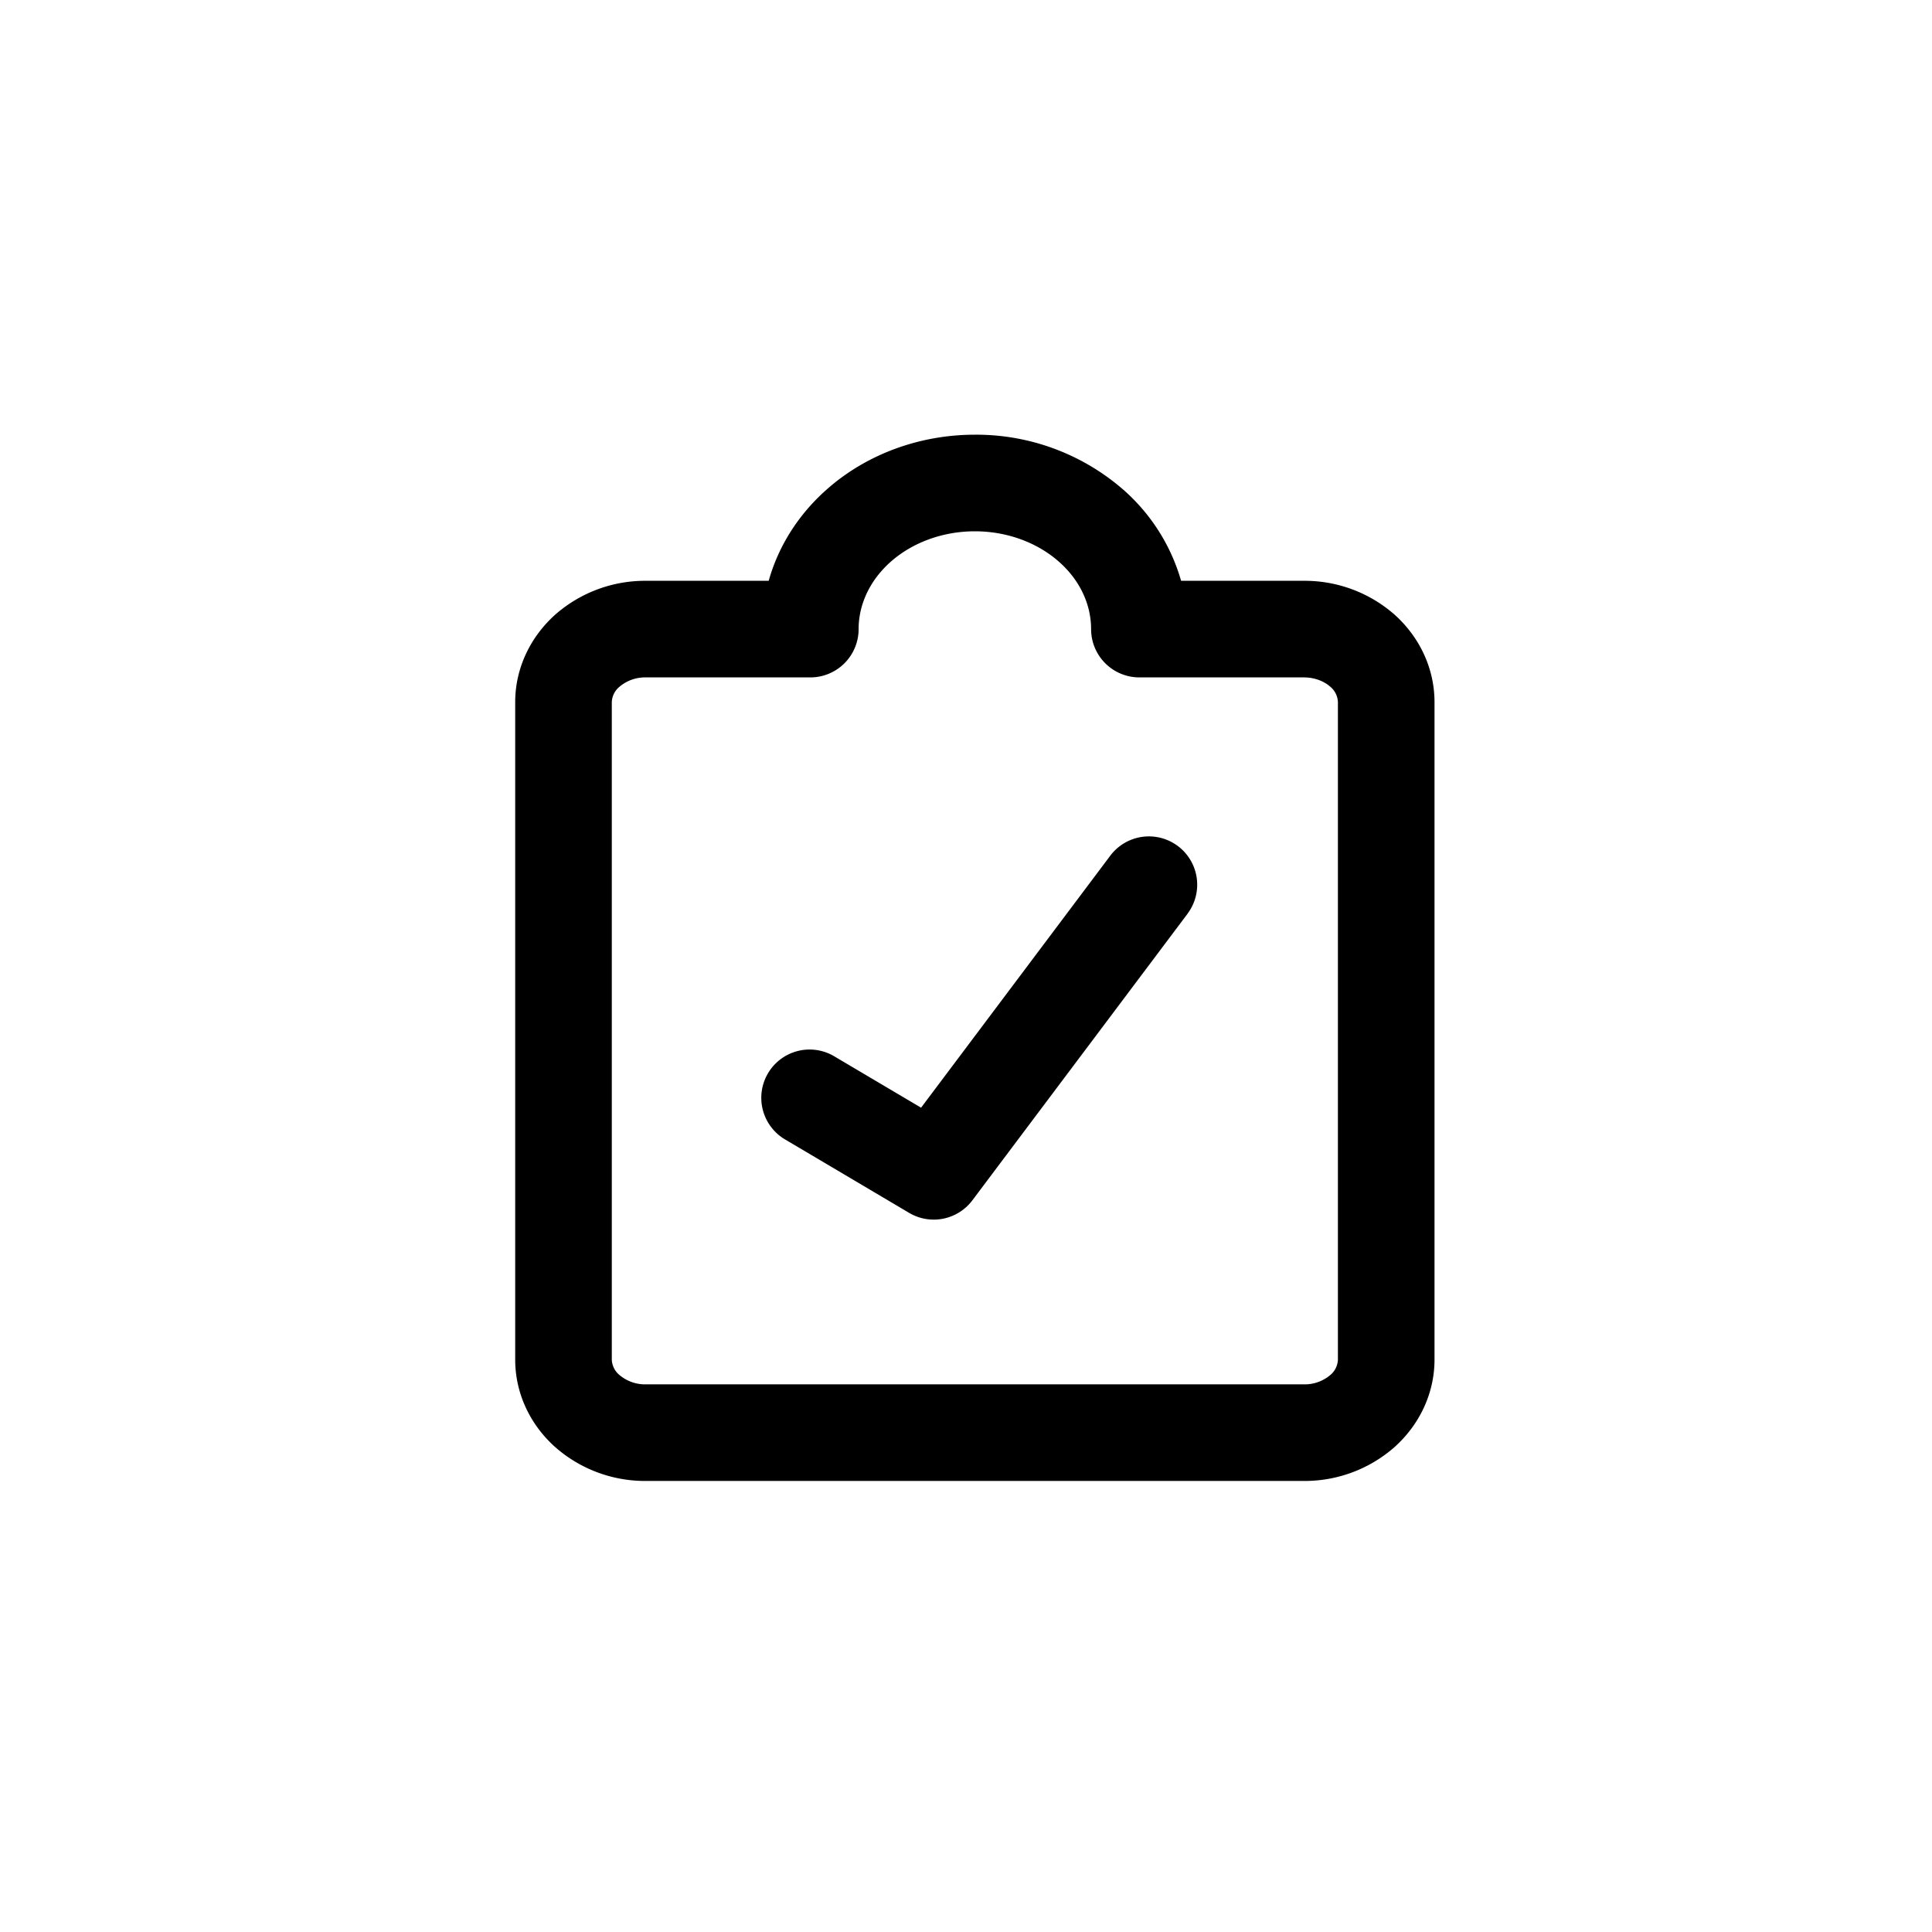 <svg fill="currentColor" xmlns="http://www.w3.org/2000/svg" viewBox="0 0 24 24"><path fill-rule="evenodd" clip-rule="evenodd" d="M12.11 5.4c-.68 0-1.344.239-1.843.683-.348.308-.597.7-.718 1.132H8.022a1.69 1.69 0 00-1.121.417c-.31.276-.501.666-.501 1.09v8.168c0 .424.19.814.501 1.09a1.69 1.69 0 001.121.417h8.176a1.69 1.69 0 001.121-.417c.31-.276.501-.666.501-1.09V8.722c0-.424-.19-.814-.5-1.09a1.69 1.69 0 00-1.122-.417h-1.526a2.376 2.376 0 00-.718-1.132A2.782 2.782 0 0012.11 5.4zm-1.047 1.58c.267-.237.643-.38 1.047-.38.405 0 .78.143 1.047.38.265.235.397.537.397.835a.6.6 0 00.6.6h2.044c.134 0 .25.048.325.114a.26.26 0 01.097.193v8.168a.261.261 0 01-.097.193.492.492 0 01-.325.114H8.022a.492.492 0 01-.324-.114.26.26 0 01-.098-.193V8.722a.26.26 0 01.098-.193.492.492 0 01.324-.114h2.044a.6.6 0 00.6-.6c0-.298.133-.6.397-.835zm3.689 4.37a.6.6 0 00-.96-.72l-2.35 3.13-1.07-.633a.6.6 0 10-.612 1.032l1.534.908a.6.6 0 00.785-.156l2.673-3.56z" /></svg>